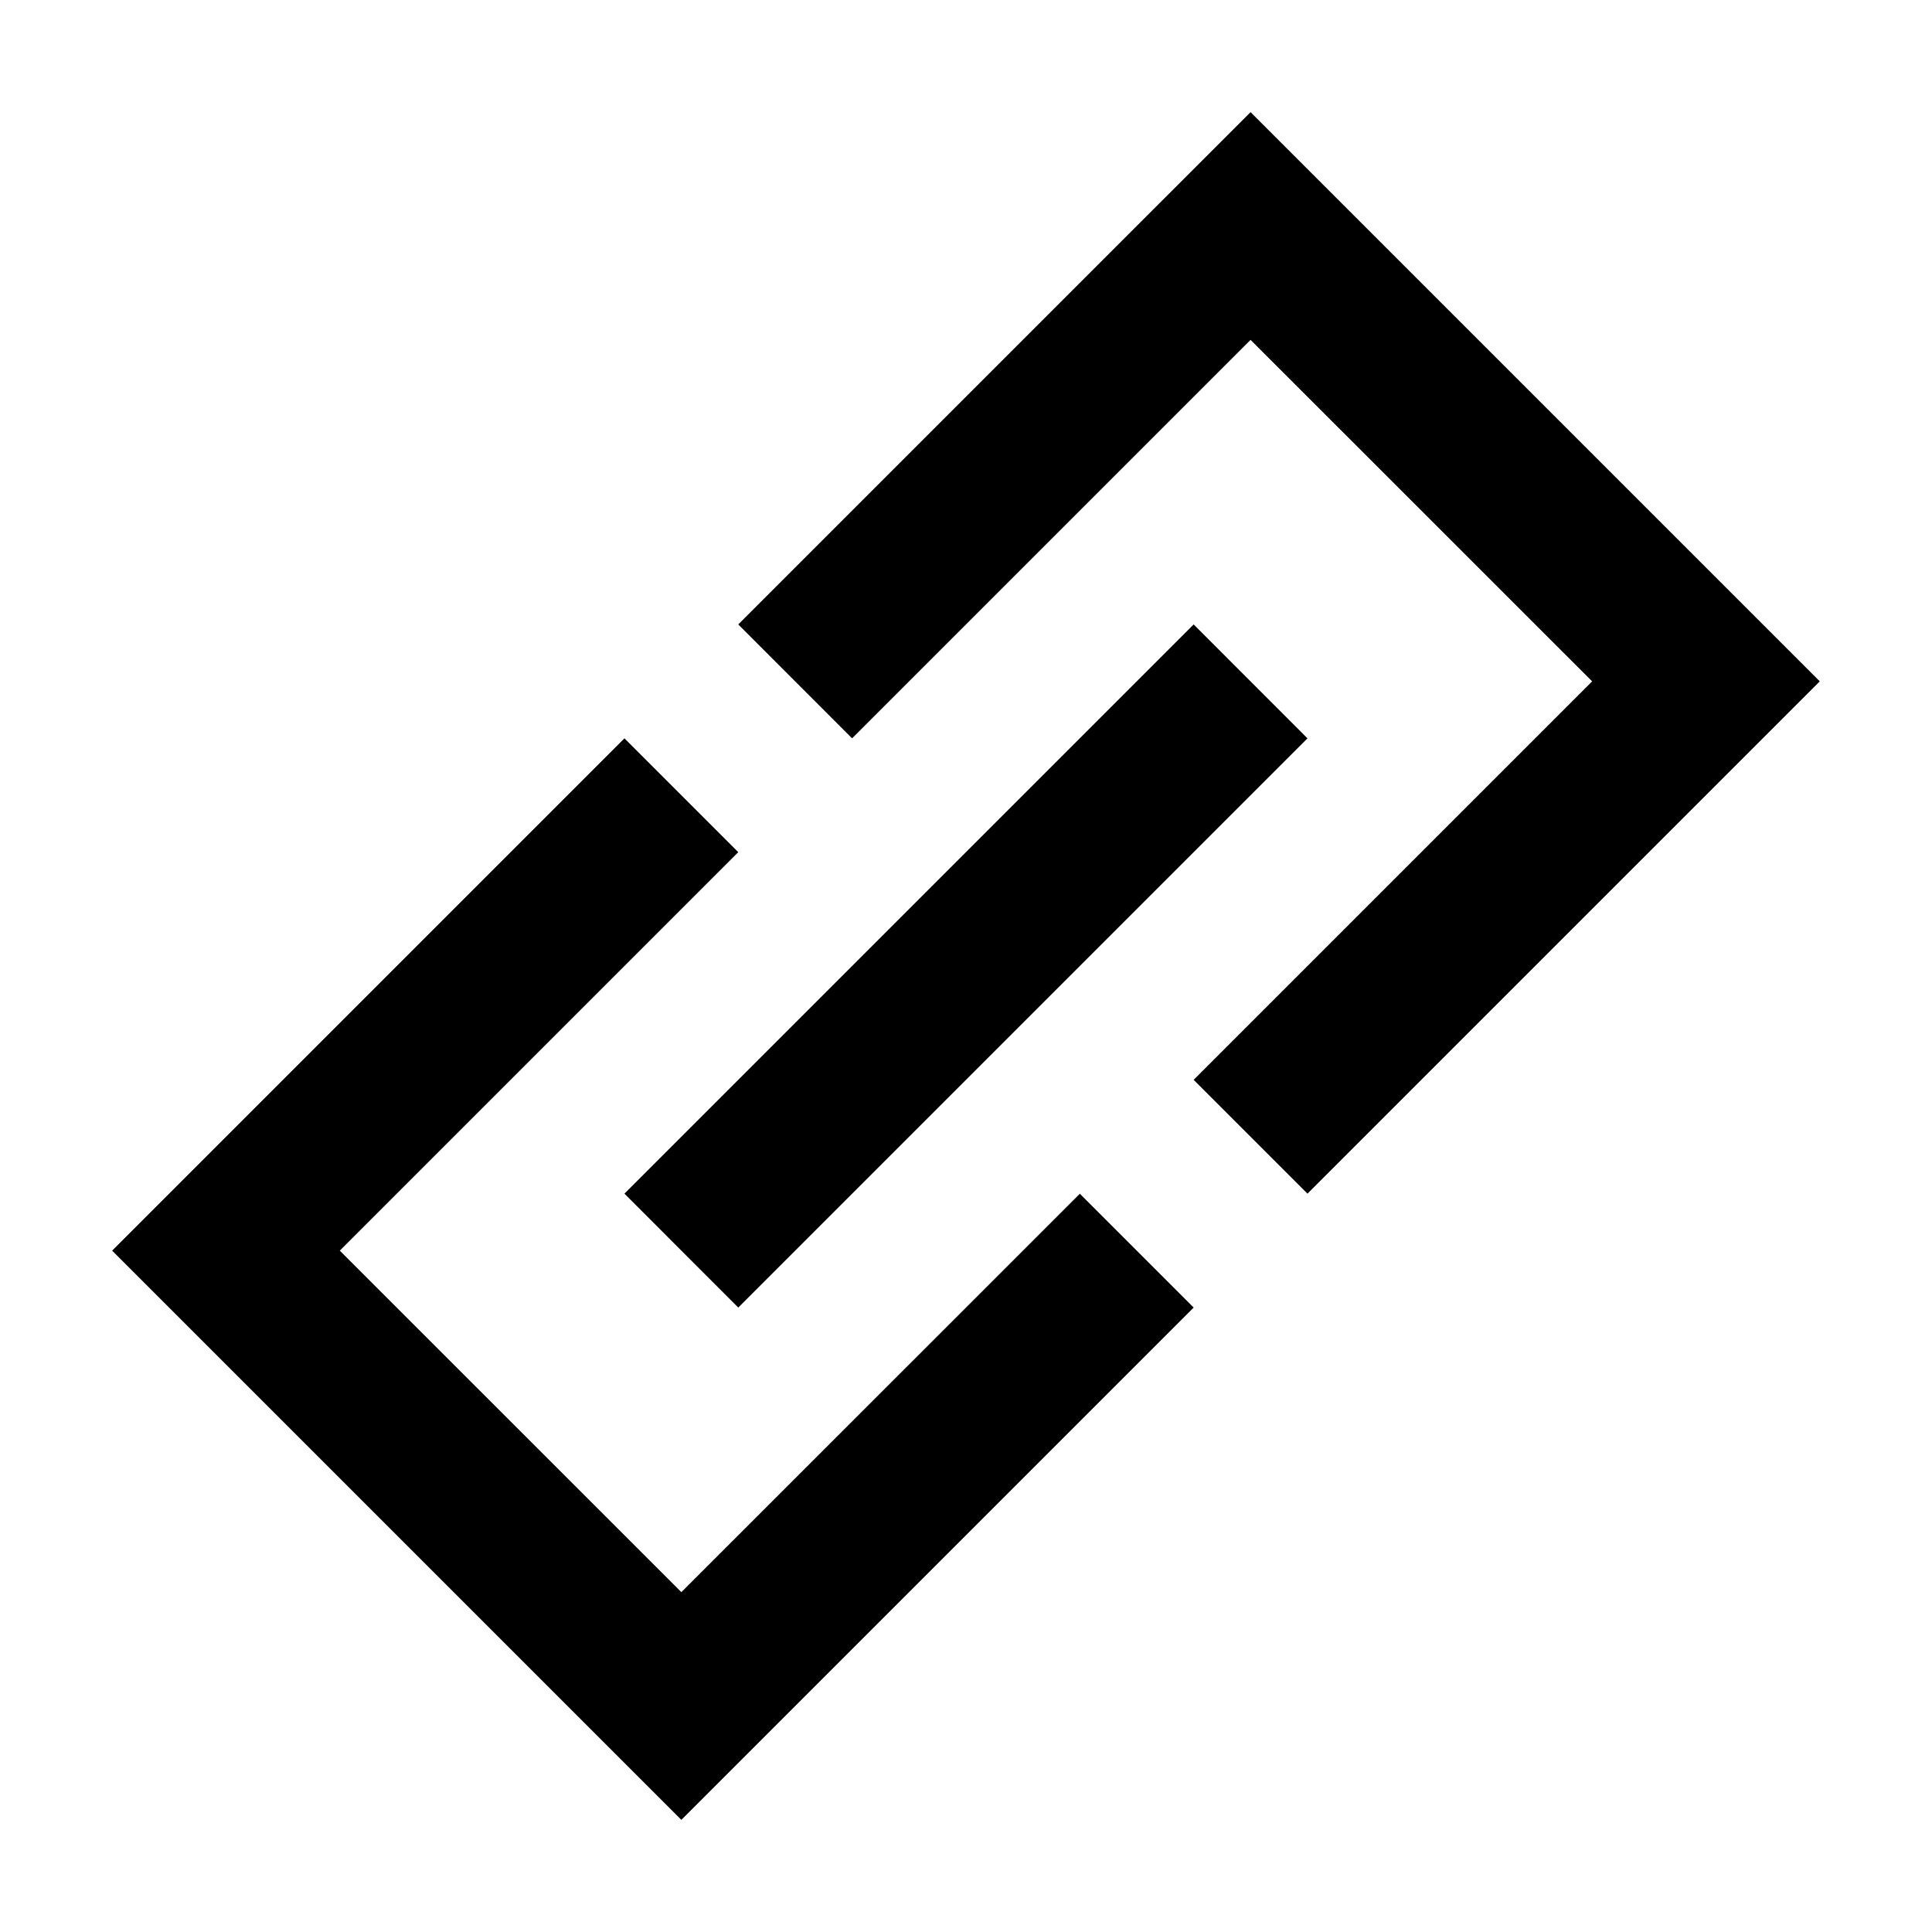 <svg width="24" height="24" viewBox="0 0 24 24" fill="none" xmlns="http://www.w3.org/2000/svg">
<path d="M15.535 1.393L9.171 7.757L10.585 9.172L15.535 4.222L19.778 8.464L14.828 13.414L16.242 14.828L22.606 8.464L15.535 1.393Z" fill="black"/>
<path d="M1.393 15.536L7.757 9.172L9.171 10.586L4.221 15.536L8.464 19.778L13.414 14.829L14.828 16.243L8.464 22.607L1.393 15.536Z" fill="black"/>
<path d="M14.828 7.757L7.757 14.828L9.171 16.243L16.242 9.172L14.828 7.757Z" fill="black"/>
</svg>
